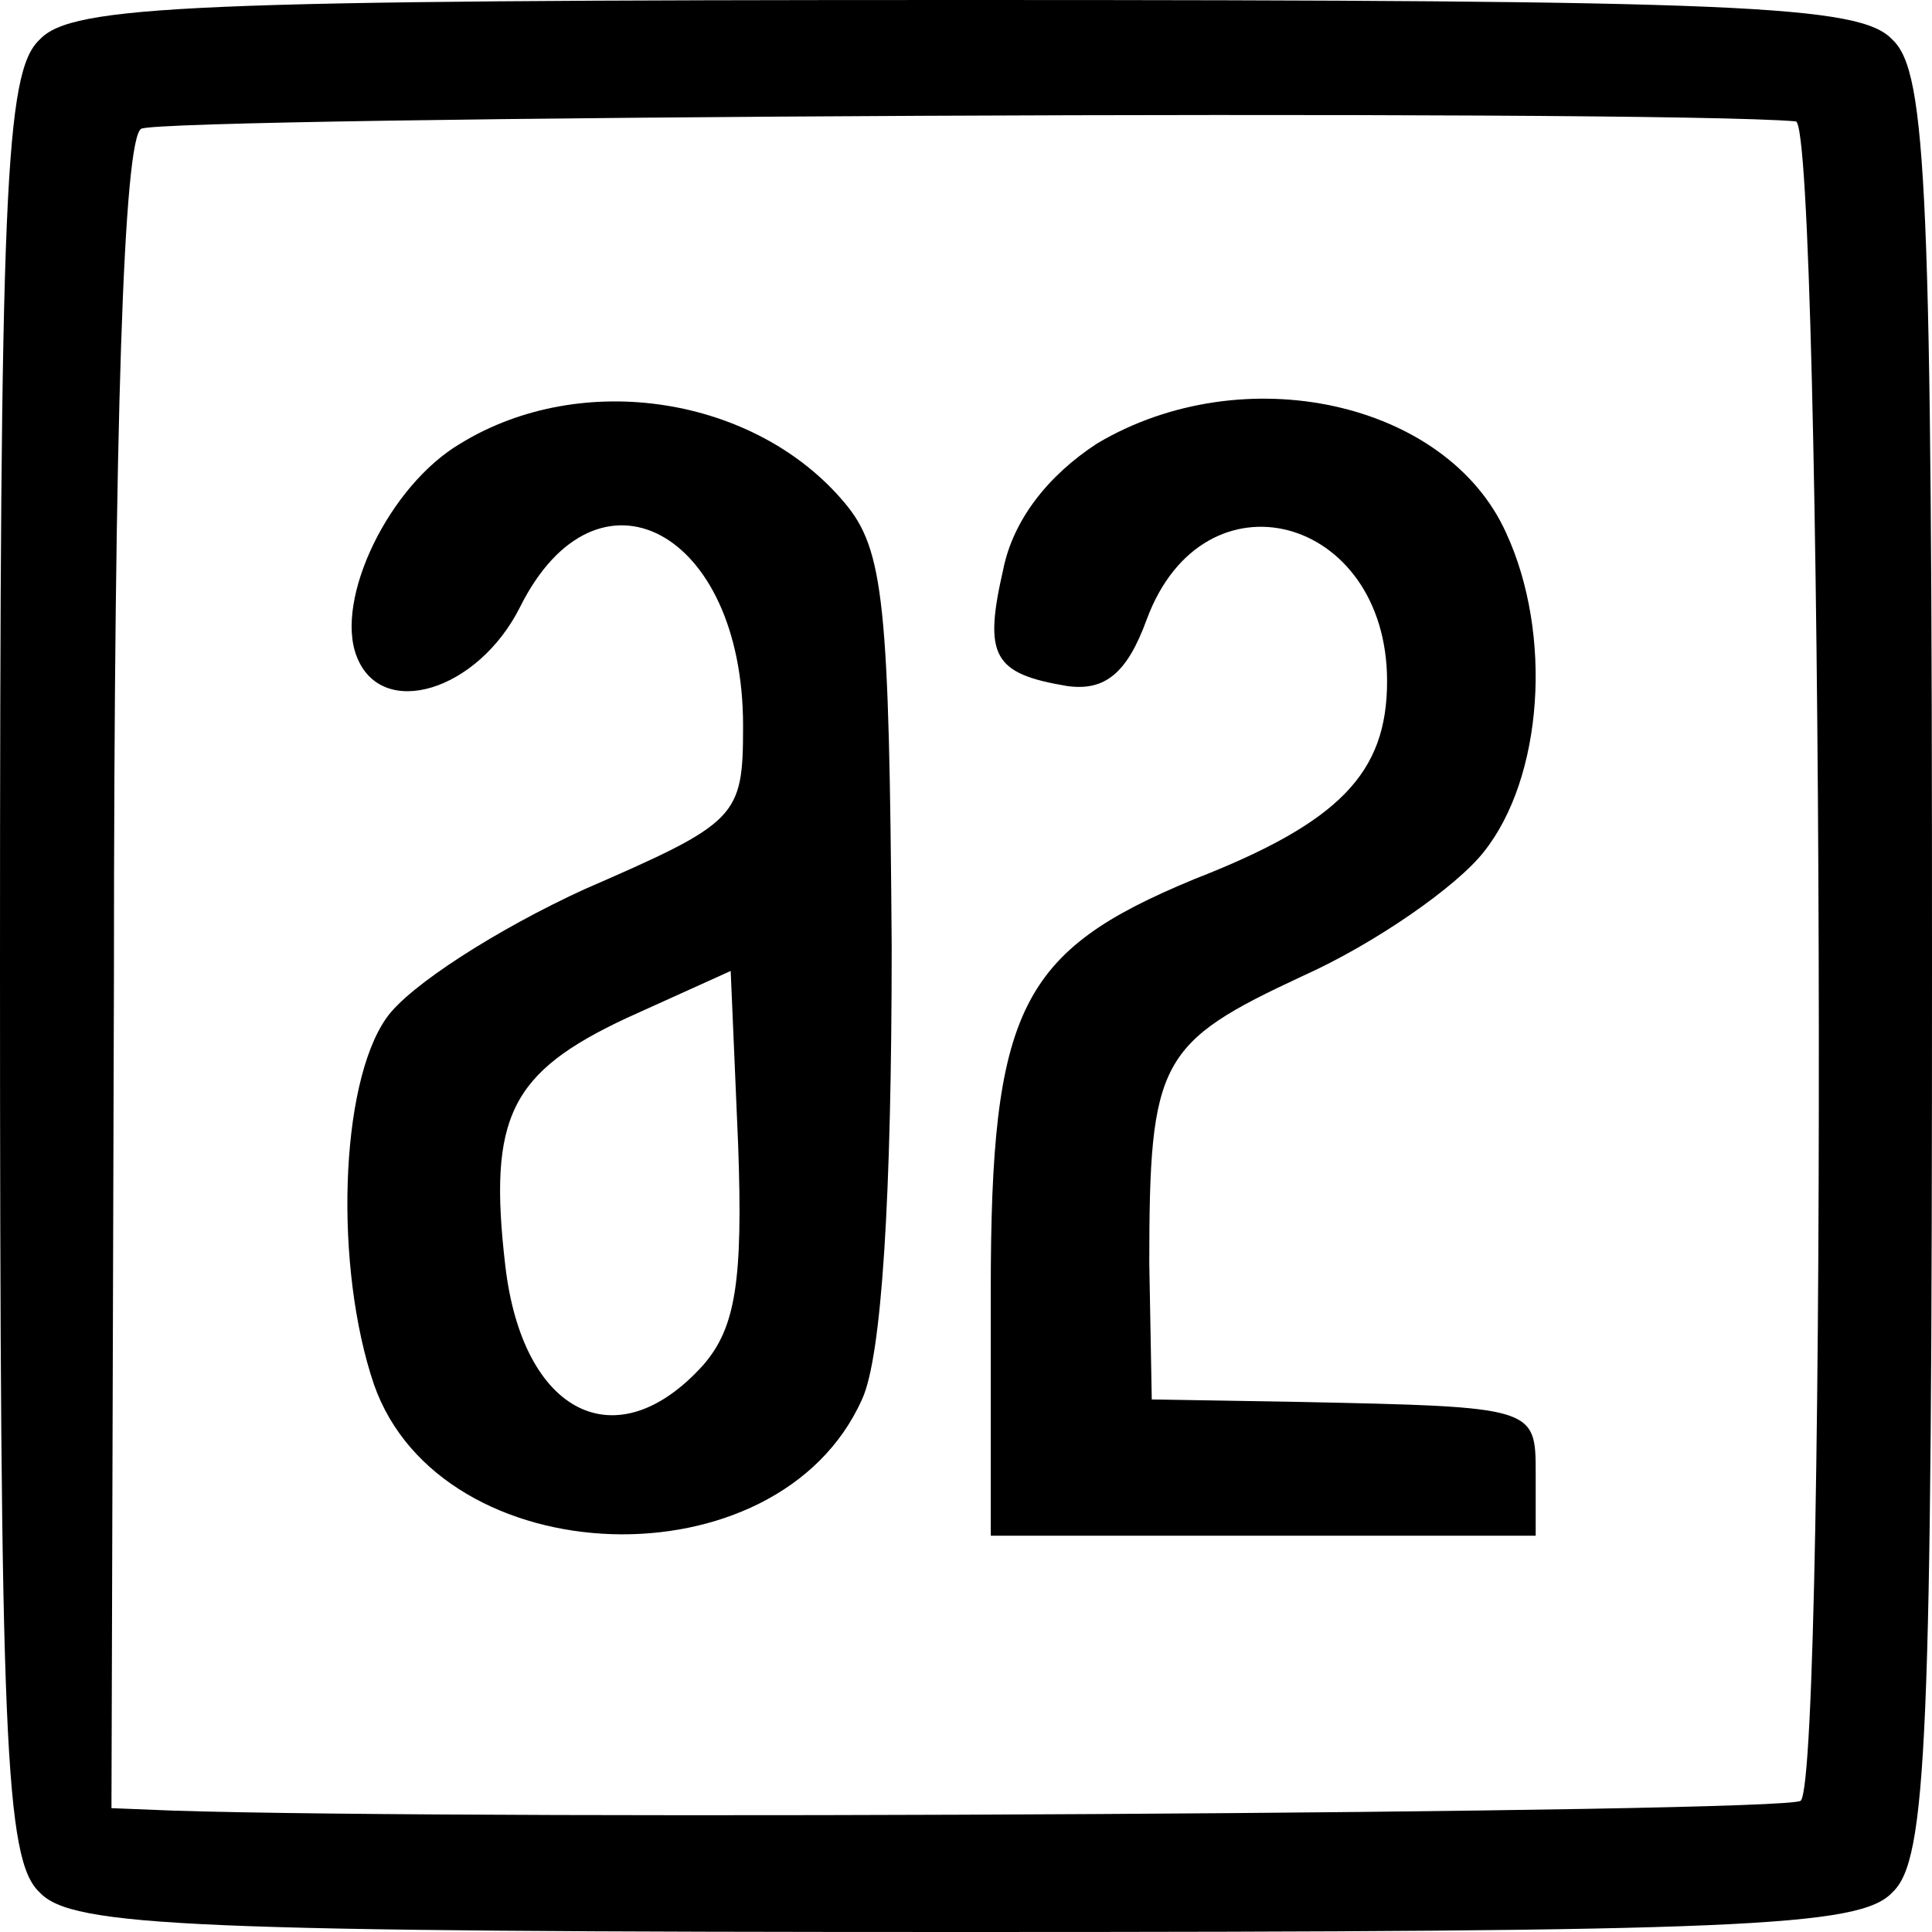 <?xml version="1.0" standalone="no"?>
<!DOCTYPE svg PUBLIC "-//W3C//DTD SVG 20010904//EN"
 "http://www.w3.org/TR/2001/REC-SVG-20010904/DTD/svg10.dtd">
<svg version="1.0" xmlns="http://www.w3.org/2000/svg"
 width="78pt" height="78pt" viewBox="0 0 78 78"
 preserveAspectRatio="xMidYMid meet">
<g transform="translate(0,78) scale(0.1,-0.1)"
fill="#000000" stroke="none">
<path d="M16 764 c-14 -13 -16 -61 -16 -374 0 -313 2 -361 16 -374 13 -14 61
-16 374 -16 313 0 361 2 374 16 14 13 16 61 16 374 0 313 -2 361 -16 374 -13
14 -61 16 -374 16 -313 0 -361 -2 -374 -16z m709 -33 c11 -1 13 -667 2 -678
-5 -5 -532 -8 -657 -4 l-25 1 1 336 c0 226 4 338 11 342 8 5 611 8 668 3z"/>
<path d="M186 601 c-29 -17 -51 -63 -42 -86 10 -26 49 -14 66 20 31 62 90 31
90 -48 0 -37 -2 -39 -64 -66 -35 -16 -71 -39 -80 -52 -19 -27 -21 -101 -5
-148 27 -77 163 -82 197 -6 8 17 12 82 12 183 -1 138 -3 160 -19 179 -36 43
-106 54 -155 24z m98 -372 c-35 -39 -73 -20 -80 40 -7 60 2 78 49 100 l42 19
3 -70 c2 -55 -1 -74 -14 -89z"/>
<path d="M443 601 c-20 -13 -34 -31 -38 -51 -8 -35 -4 -42 26 -47 15 -2 24 5
32 27 23 62 97 42 97 -25 0 -37 -19 -57 -78 -80 -70 -29 -82 -52 -82 -166 l0
-99 110 0 110 0 0 25 c0 27 0 27 -95 29 l-60 1 -1 55 c0 82 4 89 62 116 29 13
62 36 73 50 24 30 28 88 9 129 -24 53 -106 71 -165 36z"/>
</g>
</svg>
